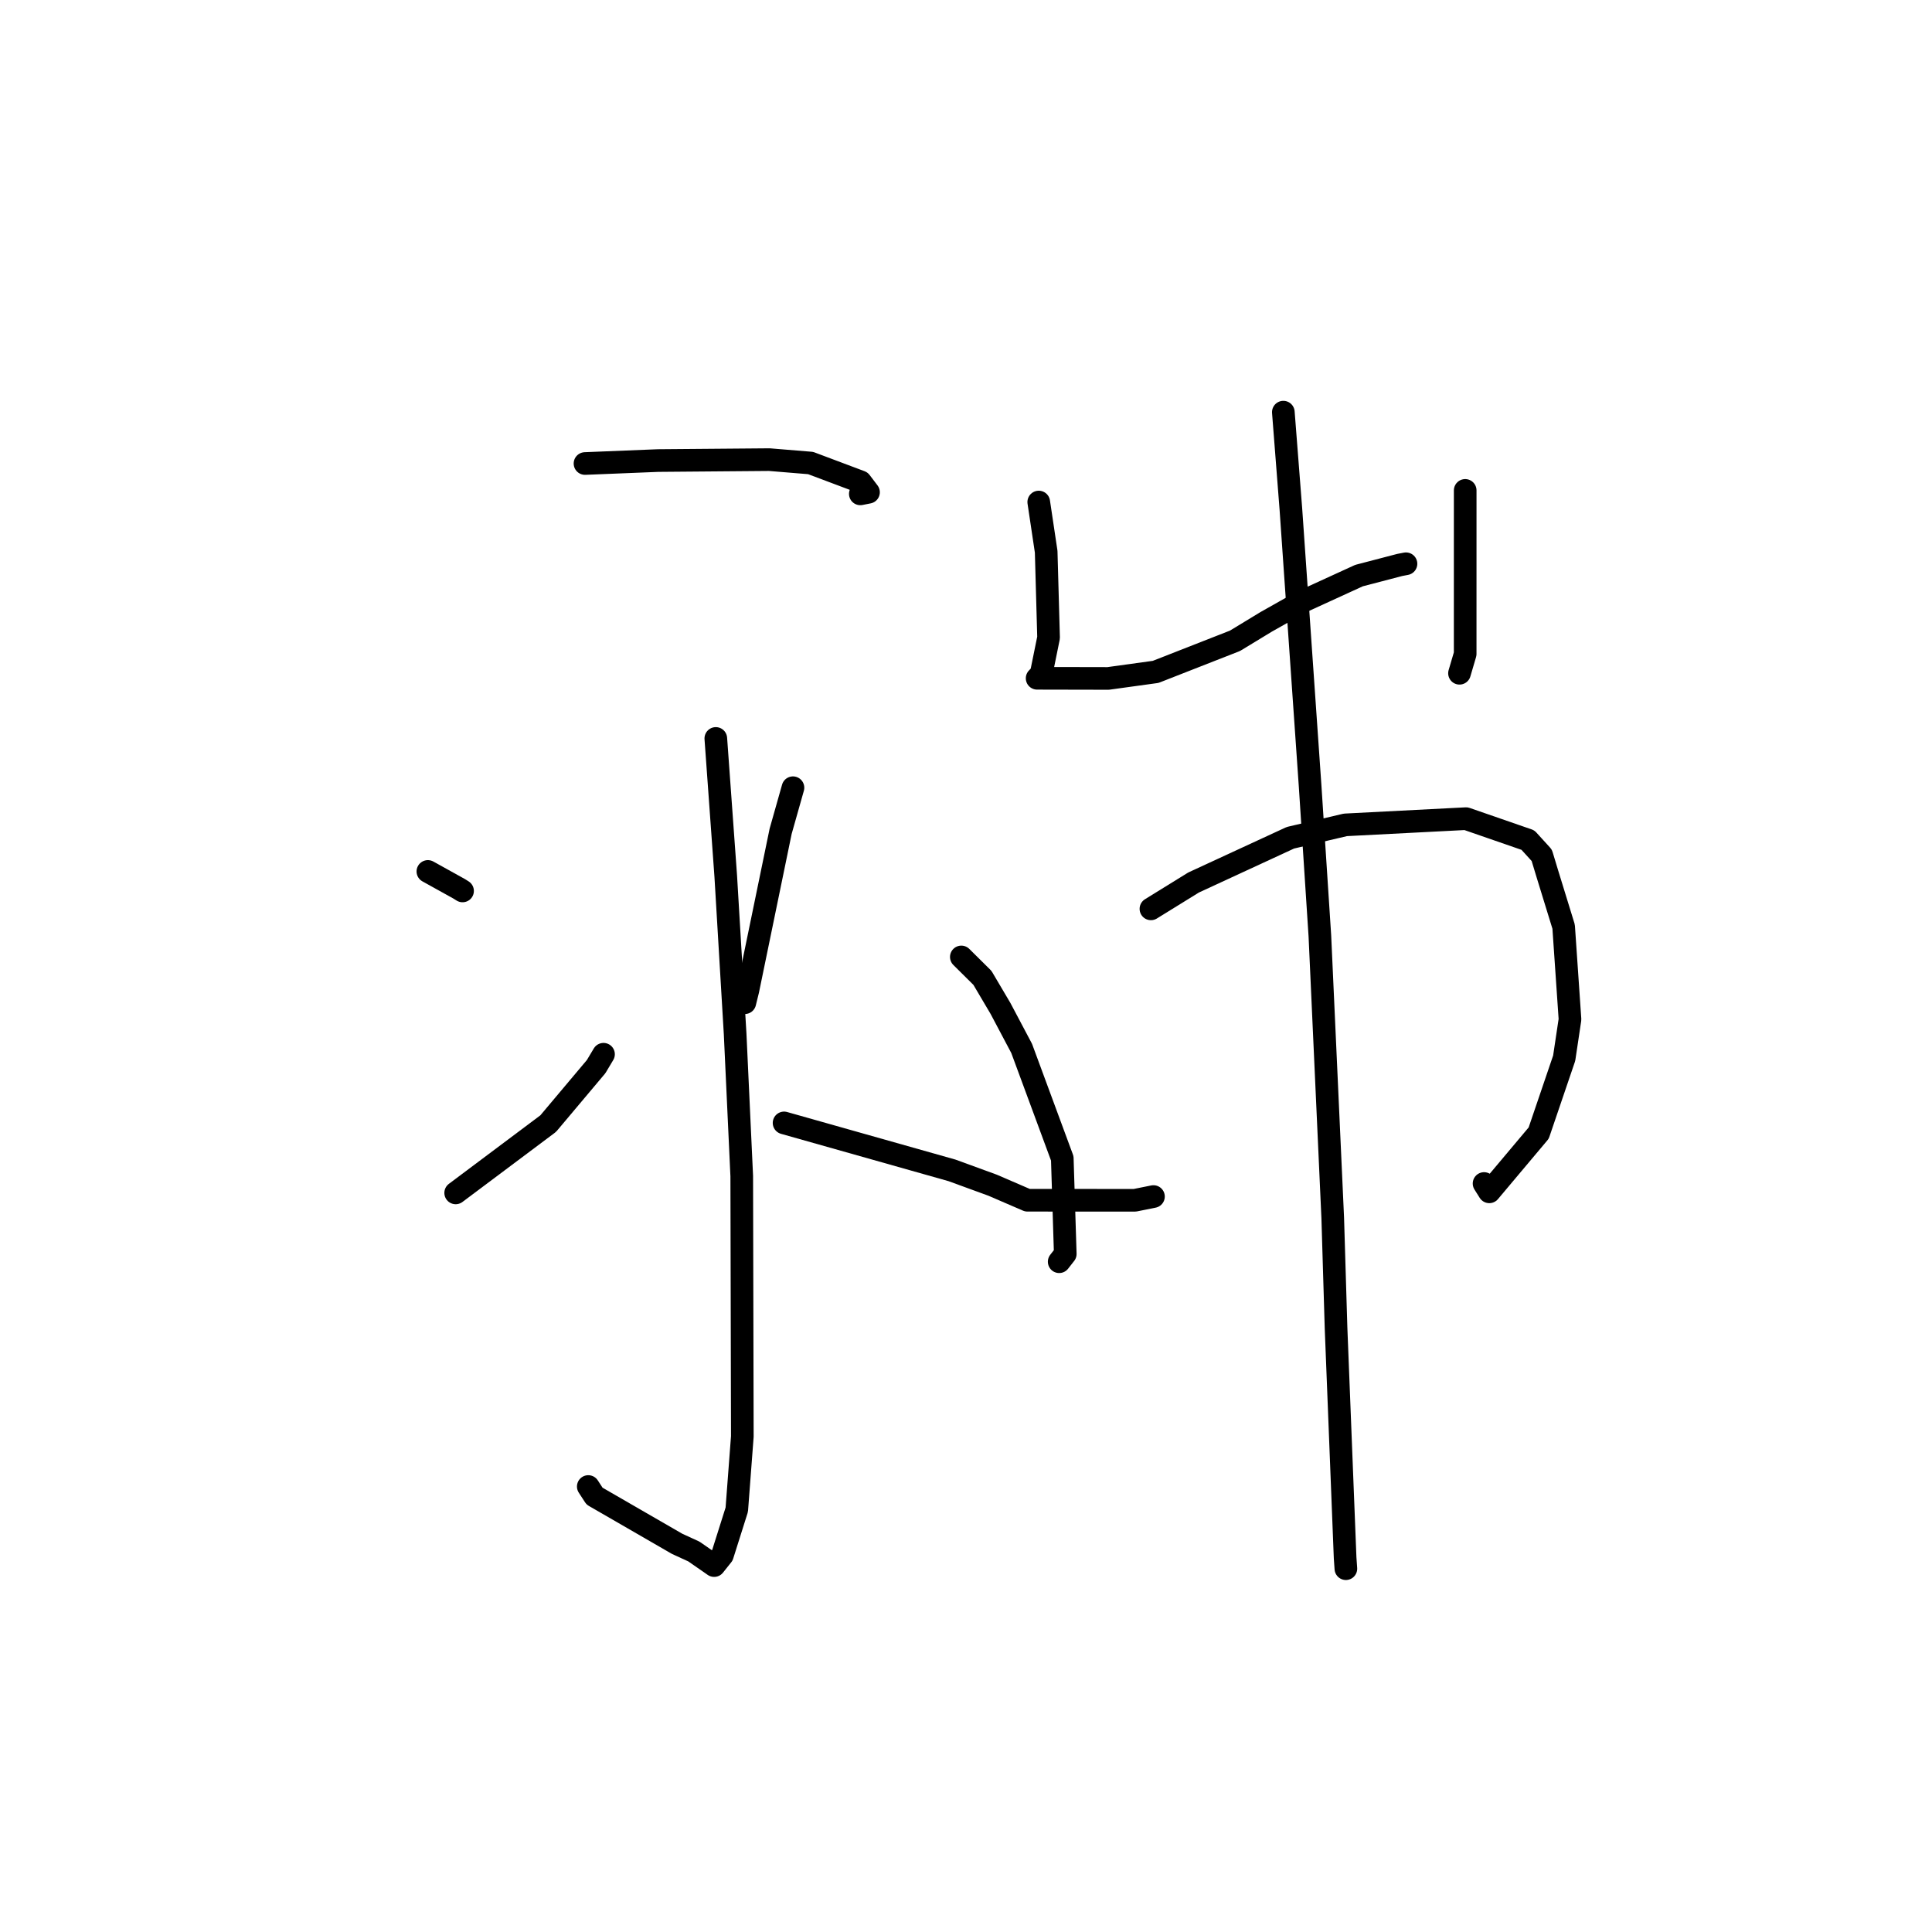 <?xml version="1.0" standalone="no"?>
    <svg width="256" height="256" xmlns="http://www.w3.org/2000/svg" version="1.1">
    <polyline stroke="black" stroke-width="3" stroke-linecap="round" fill="transparent" stroke-linejoin="round" points="77.516 61.418 87.191 61.026 101.94 60.903 107.408 61.353 114.031 63.842 115.082 65.226 113.997 65.441 " />
        <polyline stroke="black" stroke-width="3" stroke-linecap="round" fill="transparent" stroke-linejoin="round" points="94.849 97.847 96.164 116.073 97.41 137.017 98.285 155.838 98.362 190.338 97.627 200.04 95.72 206.076 94.627 207.448 91.951 205.588 89.717 204.562 78.78 198.246 77.95 196.971 " />
        <polyline stroke="black" stroke-width="3" stroke-linecap="round" fill="transparent" stroke-linejoin="round" points="56.696 115.471 60.836 117.769 61.291 118.054 " />
        <polyline stroke="black" stroke-width="3" stroke-linecap="round" fill="transparent" stroke-linejoin="round" points="60.379 158.066 72.639 148.882 78.991 141.331 79.969 139.693 " />
        <polyline stroke="black" stroke-width="3" stroke-linecap="round" fill="transparent" stroke-linejoin="round" points="105.072 104.377 103.438 110.152 99.098 131.216 98.692 132.864 " />
        <polyline stroke="black" stroke-width="3" stroke-linecap="round" fill="transparent" stroke-linejoin="round" points="103.893 148.793 126.141 155.079 131.522 157.044 136.14 159.038 150.371 159.045 152.84 158.549 " />
        <polyline stroke="black" stroke-width="3" stroke-linecap="round" fill="transparent" stroke-linejoin="round" points="137.639 66.522 138.623 73.099 138.941 84.491 137.959 89.316 137.475 89.825 137.439 89.863 137.425 89.877 146.841 89.896 153.129 89.028 163.64 84.91 167.784 82.393 172.45 79.76 180.077 76.269 185.473 74.859 186.288 74.703 186.3 74.701 " />
        <polyline stroke="black" stroke-width="3" stroke-linecap="round" fill="transparent" stroke-linejoin="round" points="194.146 64.98 194.143 86.656 193.391 89.211 " />
        <polyline stroke="black" stroke-width="3" stroke-linecap="round" fill="transparent" stroke-linejoin="round" points="127.381 126.8 130.177 129.572 132.571 133.626 135.374 138.92 140.758 153.493 141.153 166.155 140.347 167.185 " />
        <polyline stroke="black" stroke-width="3" stroke-linecap="round" fill="transparent" stroke-linejoin="round" points="152.504 120.429 158.158 116.935 170.987 111.007 178.271 109.299 194.259 108.475 202.459 111.316 204.29 113.329 205.035 115.791 207.19 122.787 208.032 135.075 207.262 140.216 203.885 150.138 197.339 157.924 196.646 156.821 " />
        <polyline stroke="black" stroke-width="3" stroke-linecap="round" fill="transparent" stroke-linejoin="round" points="170.049 54.613 171.048 67.446 173.595 104.113 174.891 124.029 176.594 161.364 177.034 175.989 178.235 206.419 178.336 207.859 " />
        </svg>